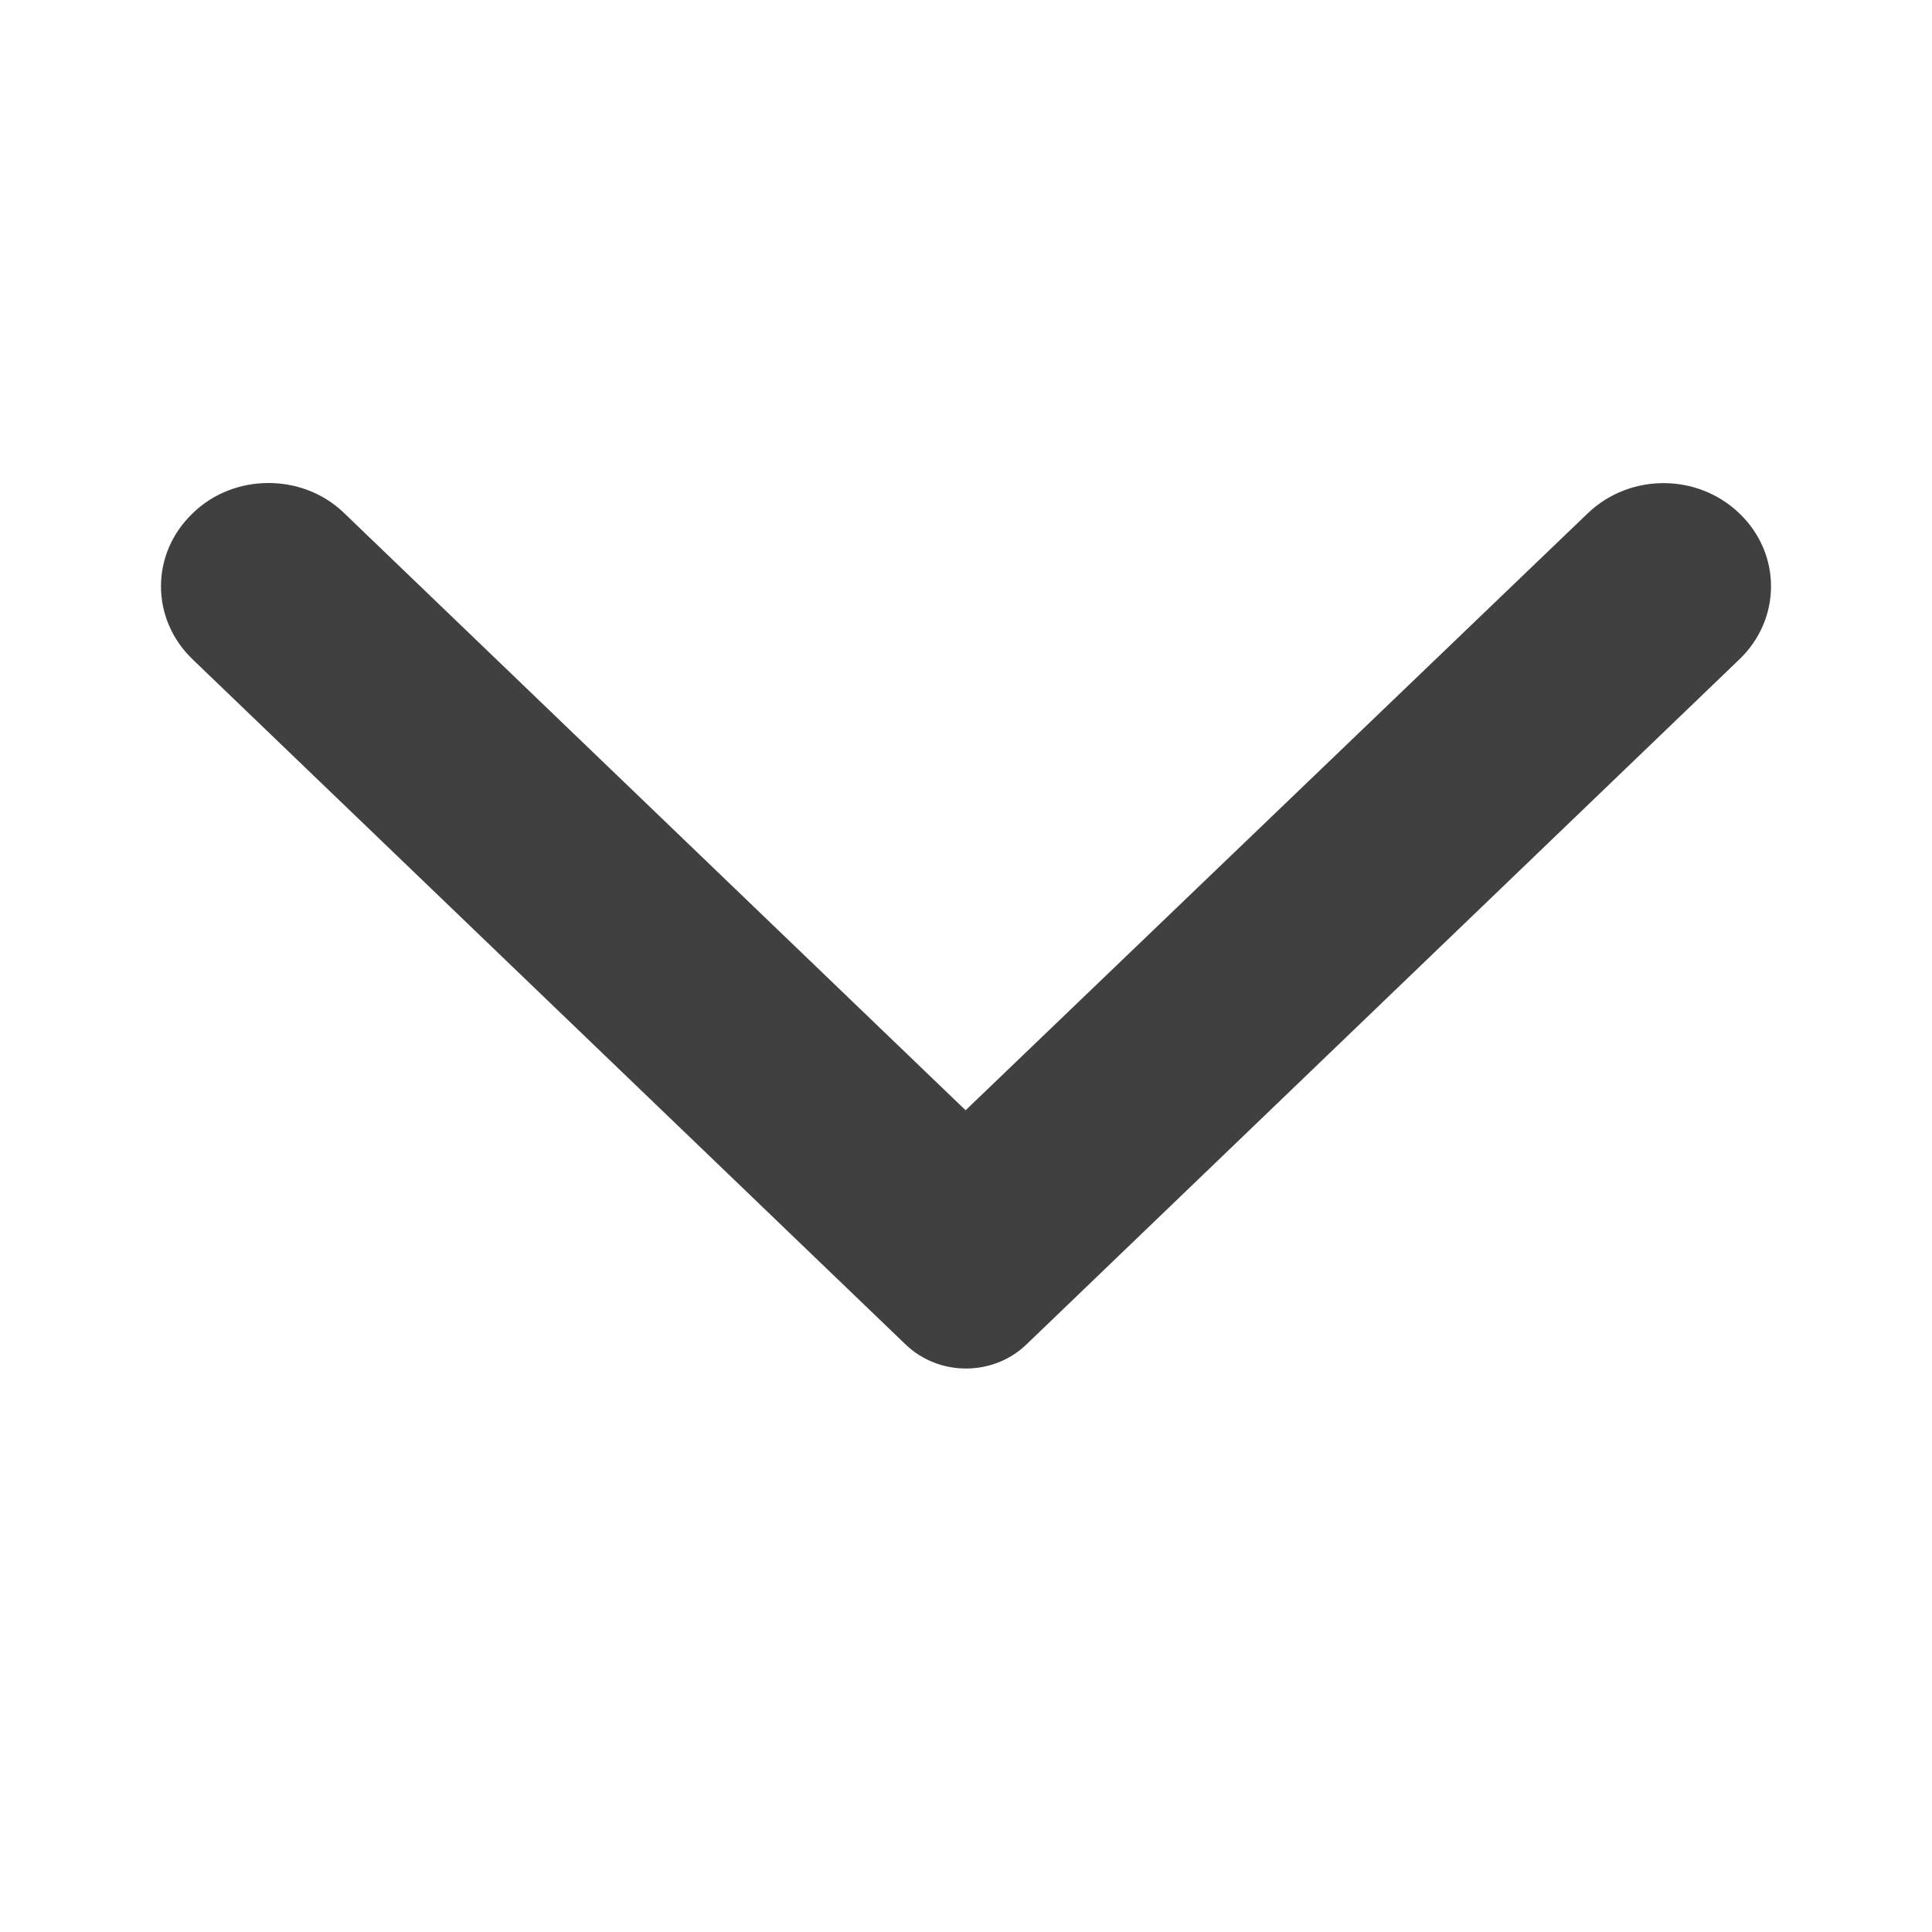 <svg width="24" height="24" viewBox="0 0 24 24" fill="none" xmlns="http://www.w3.org/2000/svg">
<path d="M2.392 6.378C1.869 6.879 1.869 7.688 2.392 8.19L11.249 16.701C11.664 17.1 12.336 17.1 12.751 16.701L21.608 8.19C22.131 7.688 22.131 6.879 21.608 6.378C21.086 5.876 20.244 5.876 19.722 6.378L11.995 13.792L4.268 6.367C3.756 5.876 2.903 5.876 2.392 6.378Z" fill="#404040"/>
</svg>
